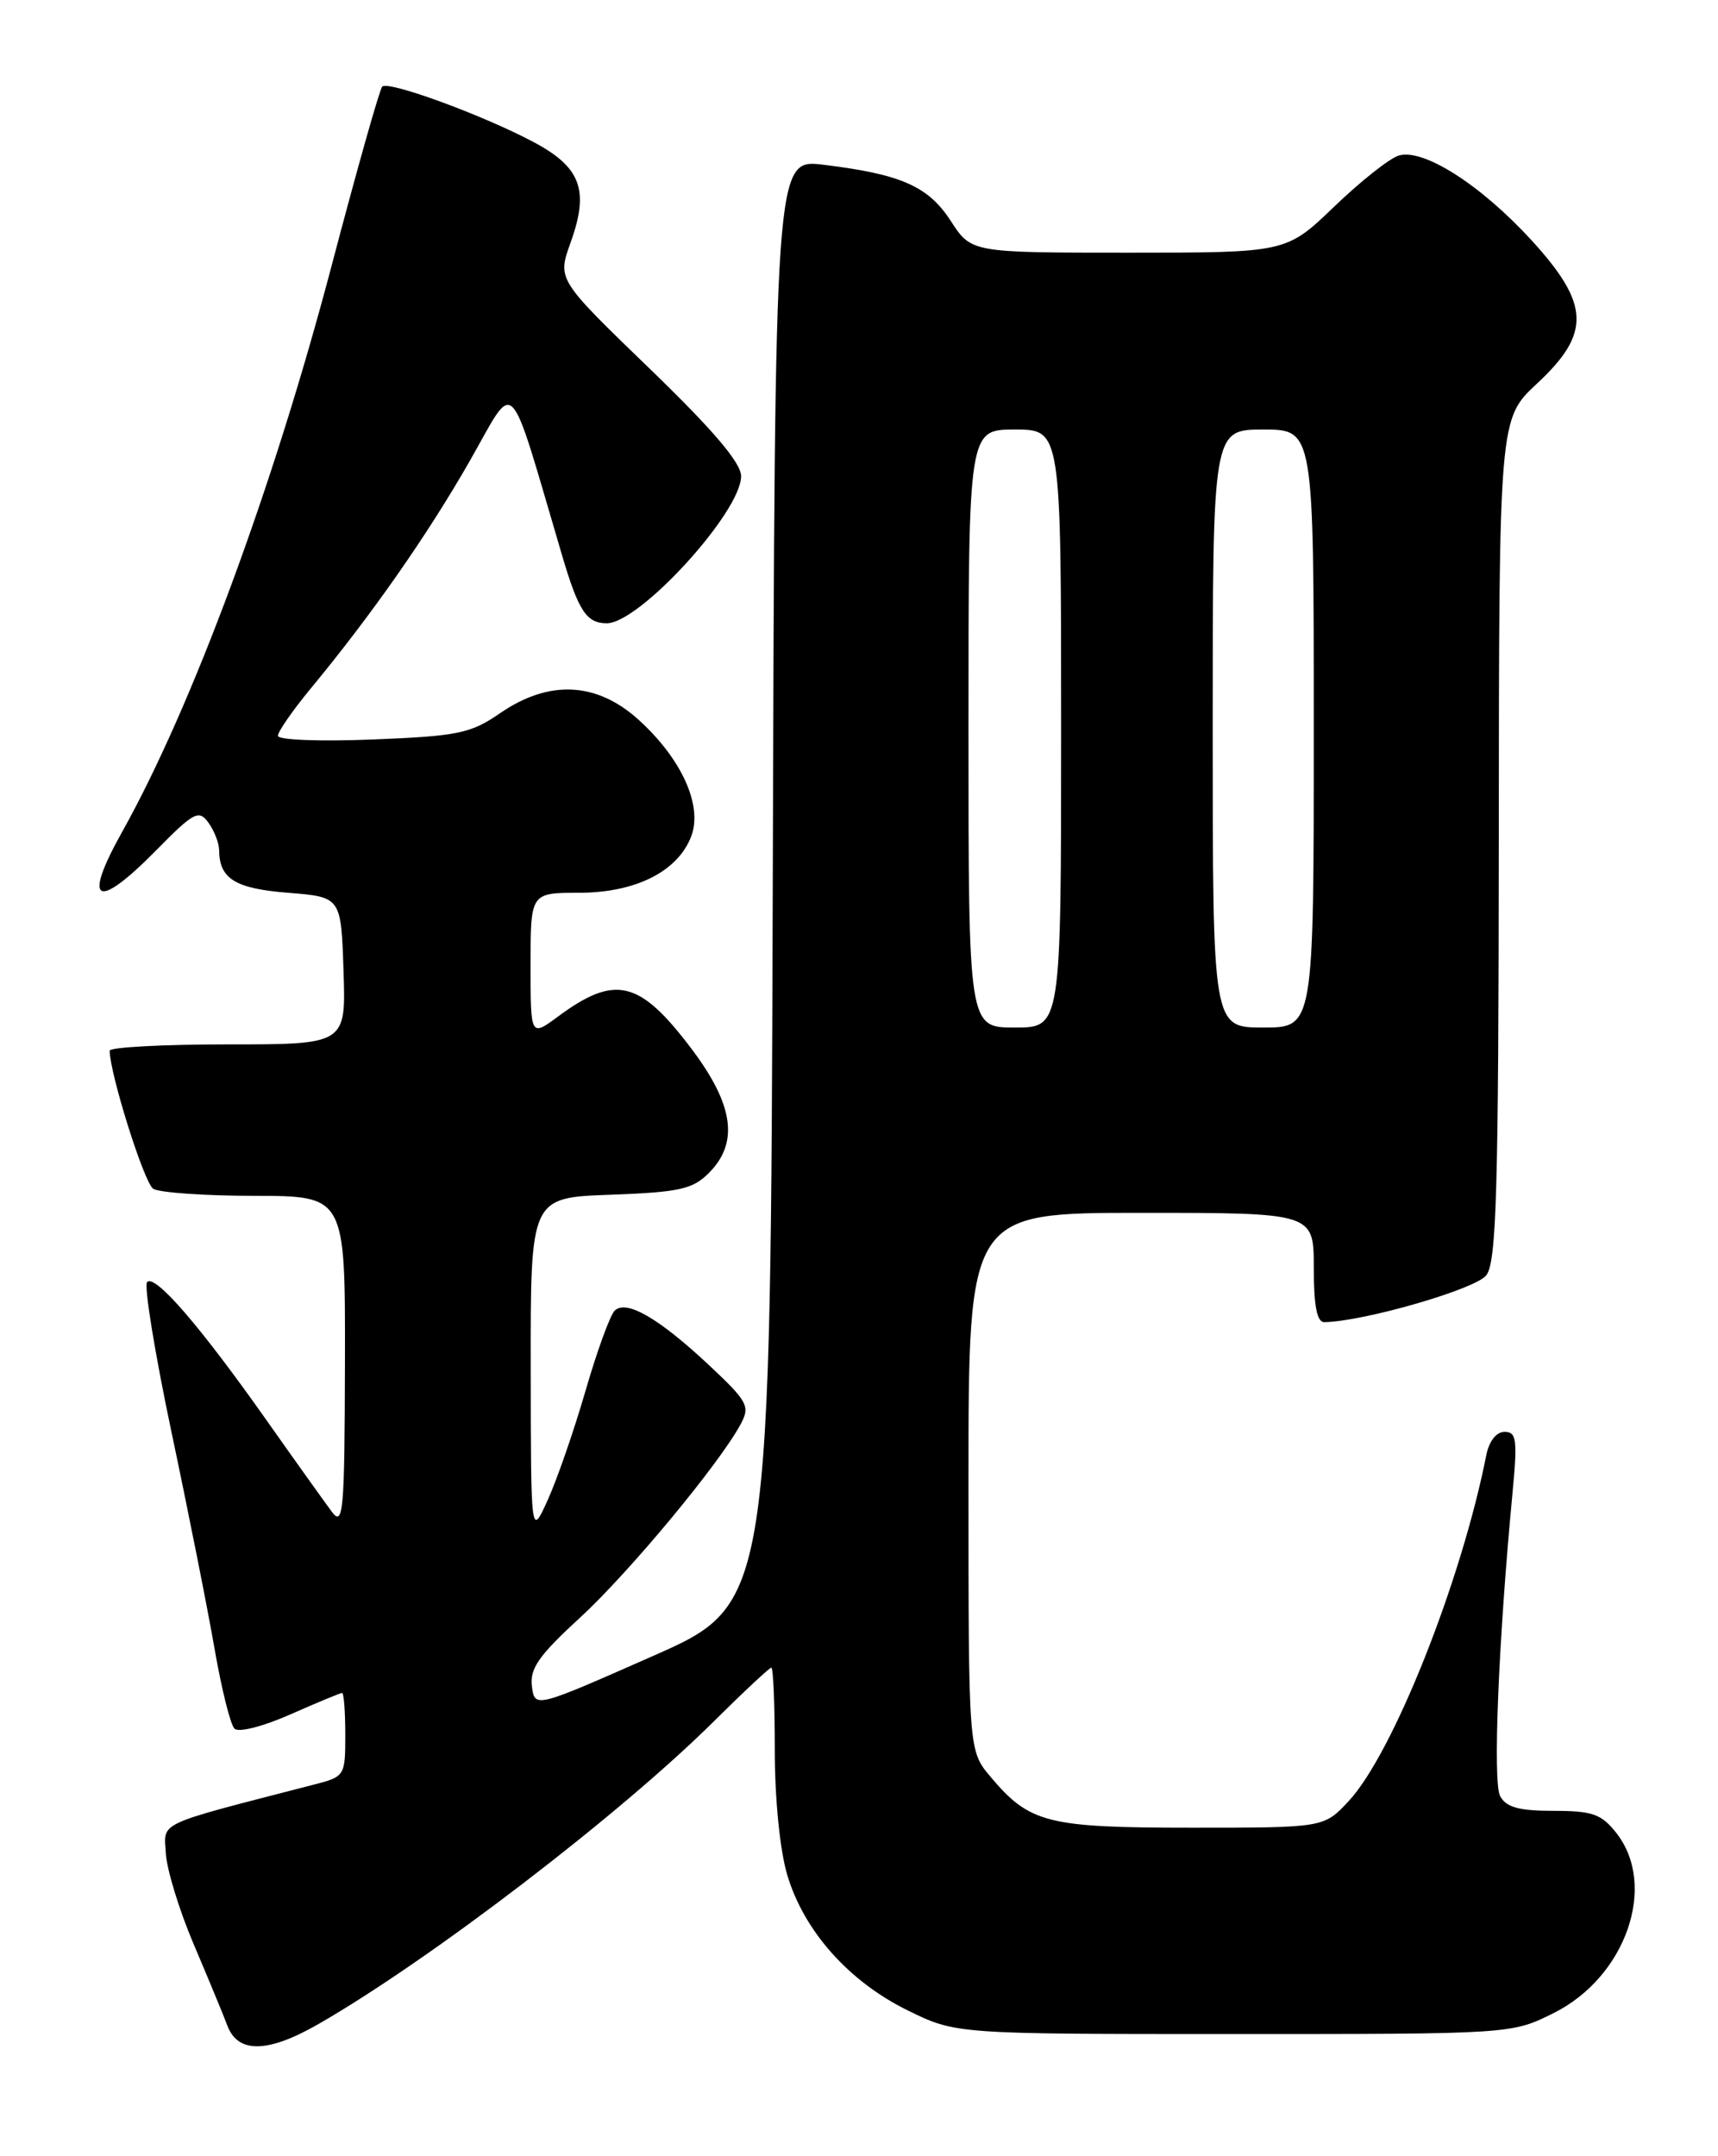 <?xml version="1.0" encoding="UTF-8" standalone="no"?>
<!DOCTYPE svg PUBLIC "-//W3C//DTD SVG 1.1//EN" "http://www.w3.org/Graphics/SVG/1.1/DTD/svg11.dtd" >
<svg xmlns="http://www.w3.org/2000/svg" xmlns:xlink="http://www.w3.org/1999/xlink" version="1.1" viewBox="0 0 204 256">
 <g >
 <path fill="currentColor"
d=" M 37.82 240.31 C 51.12 232.67 73.73 215.35 84.84 204.30 C 88.33 200.84 91.37 198.00 91.59 198.00 C 91.82 198.00 92.00 202.42 92.00 207.82 C 92.00 213.57 92.61 219.70 93.48 222.61 C 95.45 229.25 100.79 235.26 107.78 238.69 C 113.50 241.50 113.50 241.50 146.50 241.50 C 179.50 241.50 179.50 241.50 184.50 239.00 C 193.07 234.72 196.84 223.87 191.93 217.63 C 190.15 215.37 189.10 215.00 184.46 215.00 C 180.35 215.00 178.85 214.58 178.13 213.25 C 177.24 211.59 177.93 194.82 179.60 177.25 C 180.20 170.94 180.08 170.00 178.66 170.00 C 177.69 170.00 176.82 171.10 176.49 172.75 C 173.51 187.82 165.38 208.24 160.13 213.86 C 157.20 217.00 157.20 217.00 141.55 217.00 C 124.35 217.00 122.26 216.47 117.62 210.96 C 115.00 207.85 115.00 207.85 115.00 175.92 C 115.00 144.00 115.00 144.00 135.50 144.00 C 156.00 144.00 156.00 144.00 156.00 150.50 C 156.00 155.05 156.38 156.99 157.25 156.98 C 162.00 156.89 175.25 153.05 176.49 151.41 C 177.70 149.81 177.94 141.48 177.97 99.62 C 178.00 49.74 178.00 49.74 182.50 45.55 C 188.93 39.57 188.80 36.13 181.87 28.54 C 175.81 21.92 168.96 17.56 166.06 18.48 C 164.96 18.83 161.51 21.56 158.40 24.56 C 152.73 30.00 152.73 30.00 134.03 30.00 C 115.34 30.00 115.34 30.00 112.91 26.25 C 110.23 22.11 106.99 20.68 97.76 19.56 C 92.01 18.86 92.01 18.86 91.76 104.66 C 91.50 190.45 91.50 190.45 77.50 196.63 C 63.50 202.81 63.50 202.81 63.16 200.21 C 62.89 198.11 63.99 196.54 68.88 192.06 C 74.72 186.68 85.45 173.76 87.96 169.07 C 89.09 166.97 88.78 166.39 84.25 162.14 C 78.25 156.51 74.35 154.25 72.98 155.62 C 72.44 156.16 70.88 160.45 69.52 165.15 C 68.16 169.84 66.14 175.67 65.04 178.09 C 63.04 182.50 63.04 182.50 63.02 162.35 C 63.00 142.19 63.00 142.19 72.47 141.85 C 80.67 141.55 82.25 141.20 84.17 139.27 C 87.76 135.68 87.13 131.18 82.13 124.55 C 75.95 116.36 73.06 115.66 66.25 120.70 C 63.00 123.10 63.00 123.10 63.00 114.55 C 63.00 106.00 63.00 106.00 68.75 106.00 C 75.48 105.99 80.49 103.47 82.08 99.29 C 83.46 95.65 80.94 90.09 75.83 85.46 C 70.84 80.95 65.20 80.68 59.39 84.67 C 55.88 87.09 54.41 87.39 44.25 87.80 C 37.97 88.05 33.00 87.86 33.00 87.36 C 33.00 86.87 34.74 84.36 36.86 81.79 C 44.15 72.98 50.77 63.50 55.78 54.73 C 61.35 44.98 60.20 43.80 66.76 66.00 C 68.70 72.55 69.65 74.00 72.05 74.00 C 75.94 74.00 88.00 60.80 88.00 56.54 C 88.00 54.95 84.70 51.07 77.09 43.72 C 66.18 33.18 66.18 33.18 67.75 28.81 C 70.00 22.56 68.99 19.84 63.27 16.82 C 57.22 13.62 46.11 9.56 45.39 10.28 C 45.08 10.58 42.39 20.11 39.40 31.46 C 32.44 57.90 22.83 83.88 14.48 98.81 C 9.75 107.27 11.44 108.17 18.53 100.97 C 23.02 96.41 23.60 96.10 24.74 97.66 C 25.43 98.61 26.01 100.08 26.02 100.94 C 26.05 104.34 27.92 105.50 34.21 106.00 C 40.50 106.50 40.50 106.50 40.79 115.25 C 41.08 124.00 41.08 124.00 27.04 124.00 C 19.32 124.00 13.01 124.34 13.02 124.75 C 13.08 127.64 17.13 140.47 18.19 141.14 C 18.91 141.60 24.34 141.98 30.25 141.98 C 41.00 142.00 41.00 142.00 40.96 161.75 C 40.92 179.53 40.76 181.30 39.41 179.50 C 38.59 178.40 35.05 173.45 31.56 168.50 C 23.71 157.38 18.43 151.28 17.47 152.21 C 17.07 152.60 18.39 160.70 20.40 170.21 C 22.41 179.72 24.71 191.30 25.51 195.94 C 26.32 200.58 27.36 204.76 27.84 205.24 C 28.33 205.73 31.22 204.99 34.48 203.55 C 37.65 202.15 40.42 201.00 40.62 201.00 C 40.83 201.00 41.00 203.23 41.00 205.96 C 41.00 210.86 40.95 210.94 37.25 211.89 C 18.29 216.79 19.48 216.23 19.69 220.04 C 19.80 221.96 21.28 226.79 22.98 230.79 C 24.68 234.79 26.50 239.17 27.01 240.53 C 28.27 243.83 31.82 243.76 37.82 240.31 Z  M 115.00 86.50 C 115.00 51.00 115.00 51.00 120.50 51.00 C 126.00 51.00 126.00 51.00 126.00 86.50 C 126.00 122.00 126.00 122.00 120.50 122.00 C 115.00 122.00 115.00 122.00 115.00 86.50 Z  M 144.00 86.50 C 144.00 51.00 144.00 51.00 150.00 51.00 C 156.00 51.00 156.00 51.00 156.00 86.50 C 156.00 122.00 156.00 122.00 150.00 122.00 C 144.00 122.00 144.00 122.00 144.00 86.50 Z "/>
</g>
</svg>